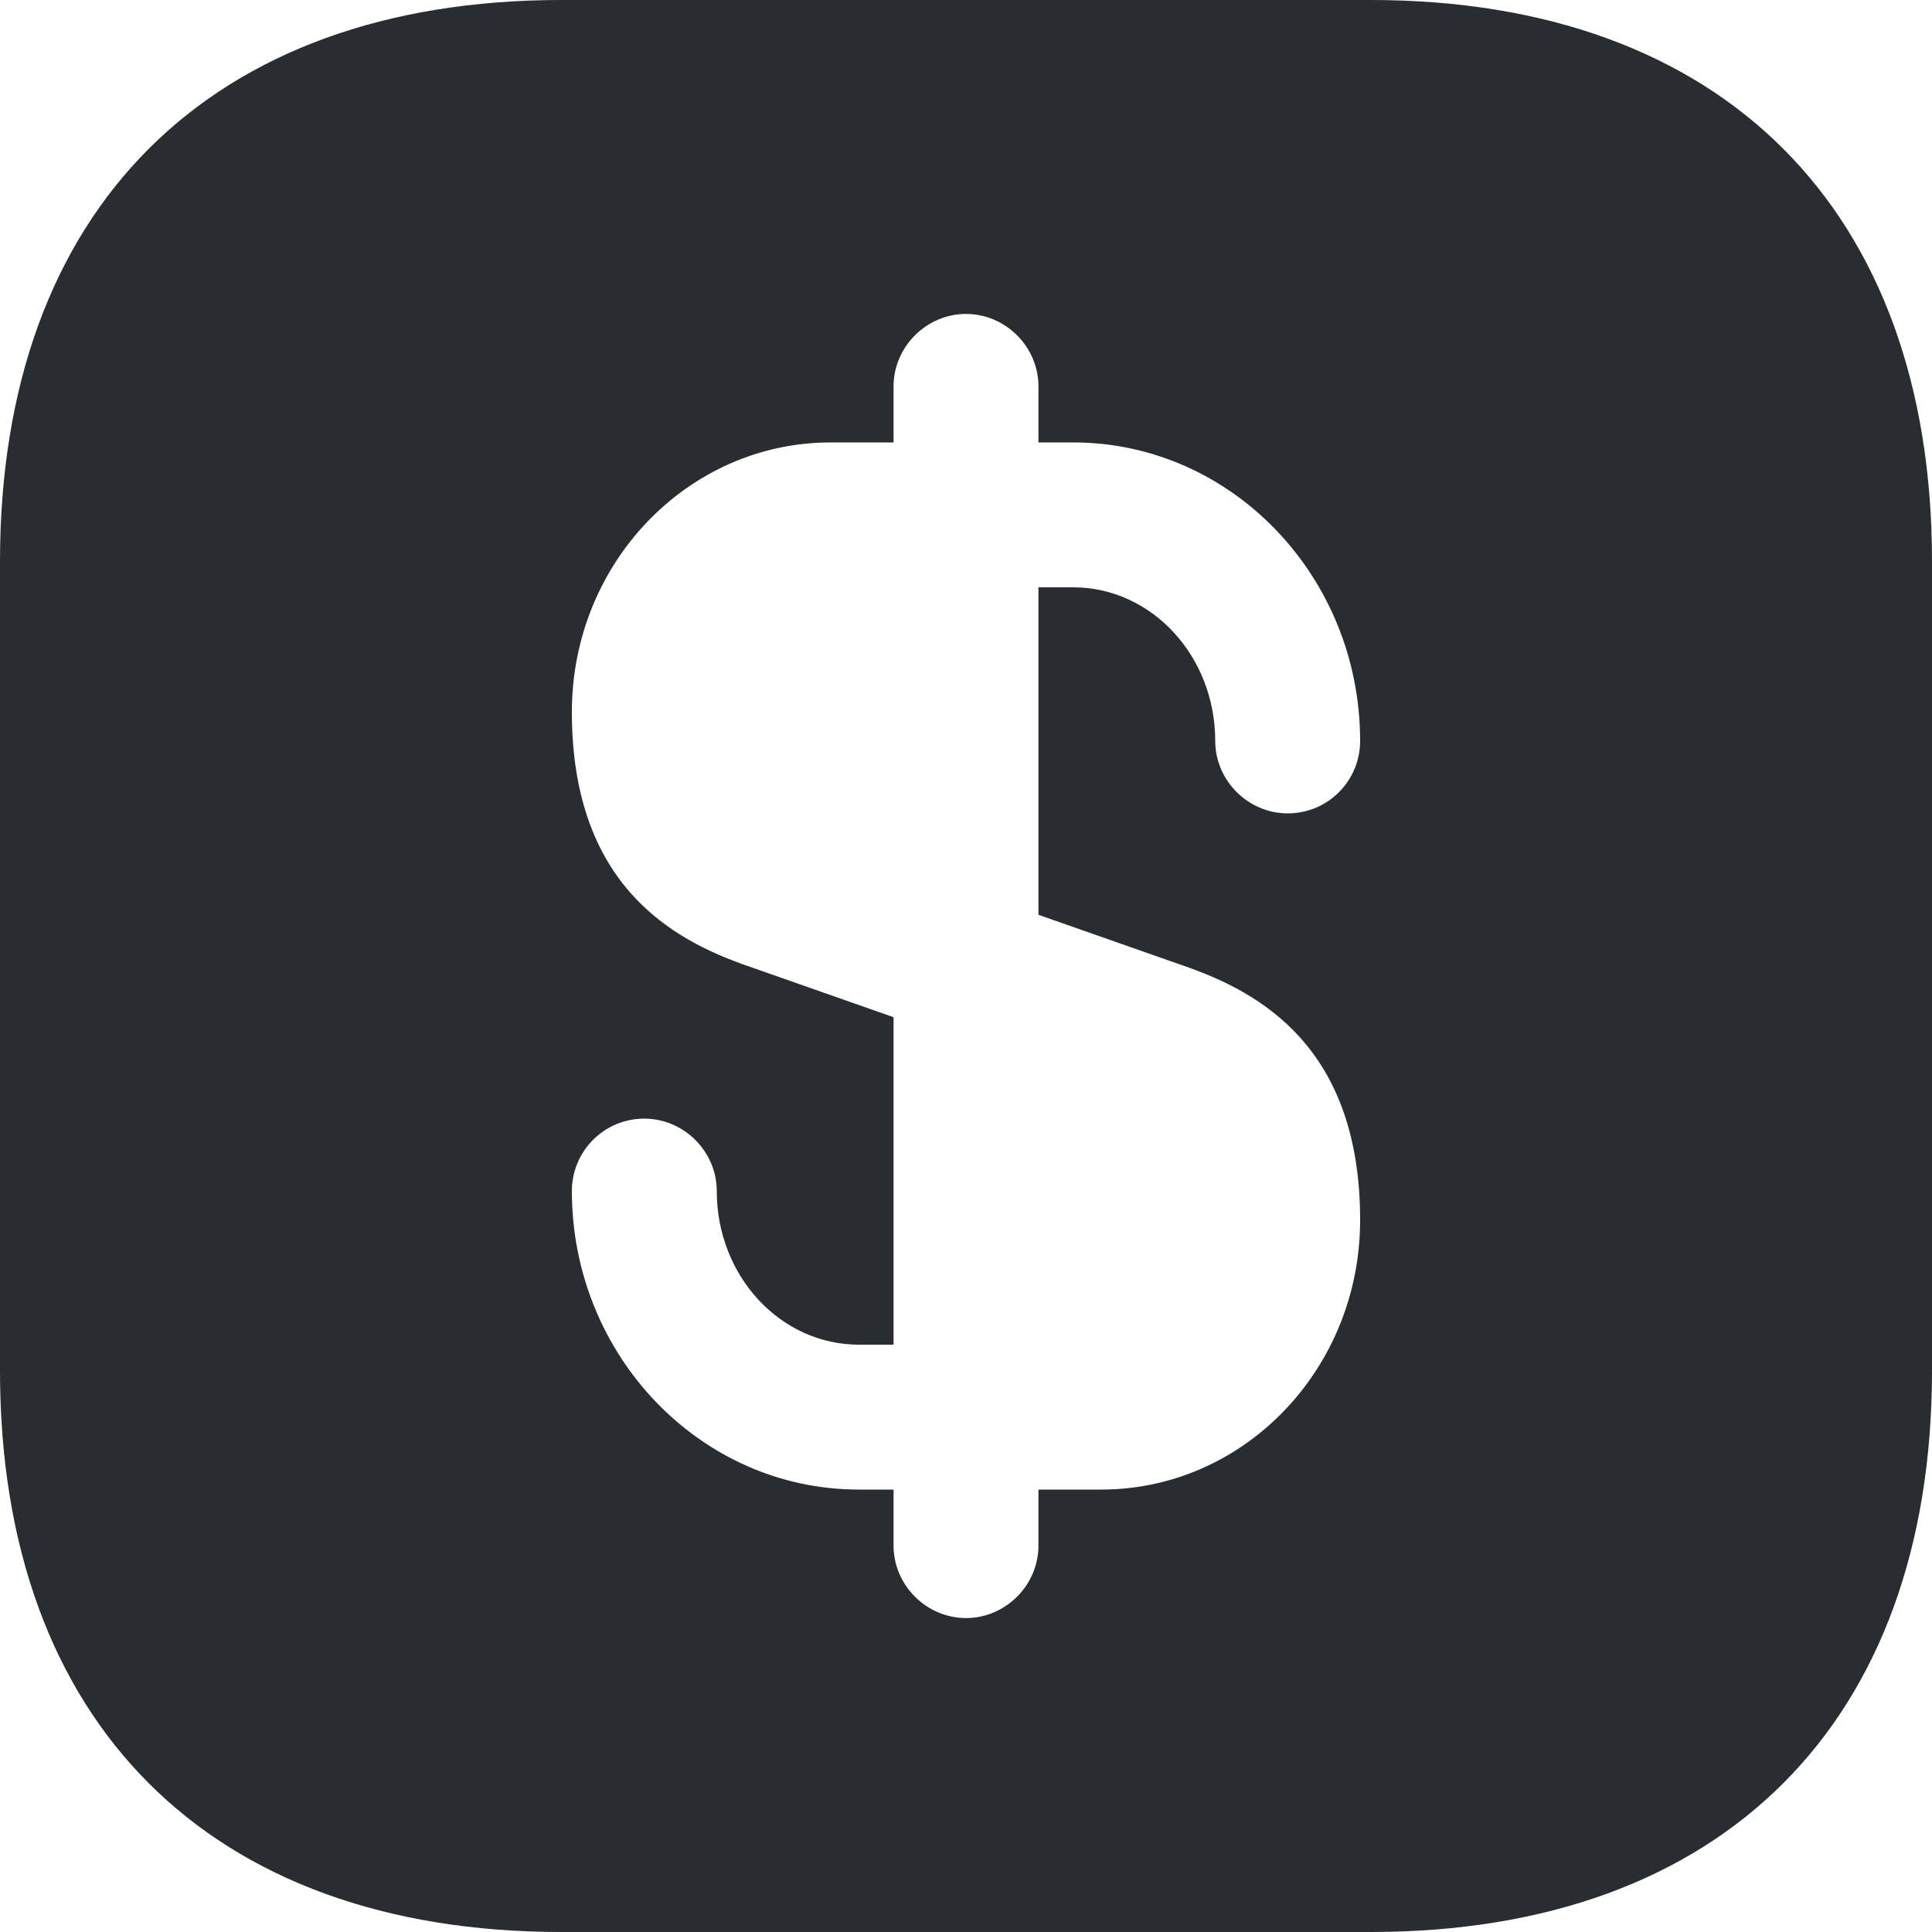 <svg width="20" height="20" viewBox="0 0 20 20" fill="none" xmlns="http://www.w3.org/2000/svg">
<path d="M14.19 0H5.81C2.17 0 0 2.17 0 5.81V14.19C0 17.83 2.17 20 5.81 20H14.19C17.83 20 20 17.83 20 14.19V5.81C20 2.17 17.83 0 14.19 0ZM12.26 10C13.04 10.27 14.08 10.84 14.08 12.63C14.08 14.17 12.88 15.42 11.4 15.42H10.75V16C10.75 16.41 10.41 16.75 10 16.75C9.59 16.75 9.25 16.41 9.25 16V15.42H8.89C7.25 15.42 5.92 14.03 5.92 12.33C5.92 11.92 6.25 11.58 6.67 11.58C7.08 11.58 7.42 11.92 7.42 12.33C7.42 13.21 8.08 13.92 8.89 13.92H9.25V10.53L7.74 10C6.96 9.73 5.92 9.16 5.92 7.37C5.92 5.83 7.12 4.58 8.6 4.58H9.25V4C9.25 3.59 9.59 3.25 10 3.25C10.41 3.25 10.75 3.59 10.75 4V4.58H11.11C12.75 4.58 14.08 5.97 14.08 7.67C14.08 8.08 13.75 8.42 13.33 8.42C12.92 8.42 12.58 8.08 12.58 7.67C12.58 6.79 11.92 6.08 11.11 6.08H10.75V9.47L12.26 10Z" fill="#292D32"/>
</svg>
